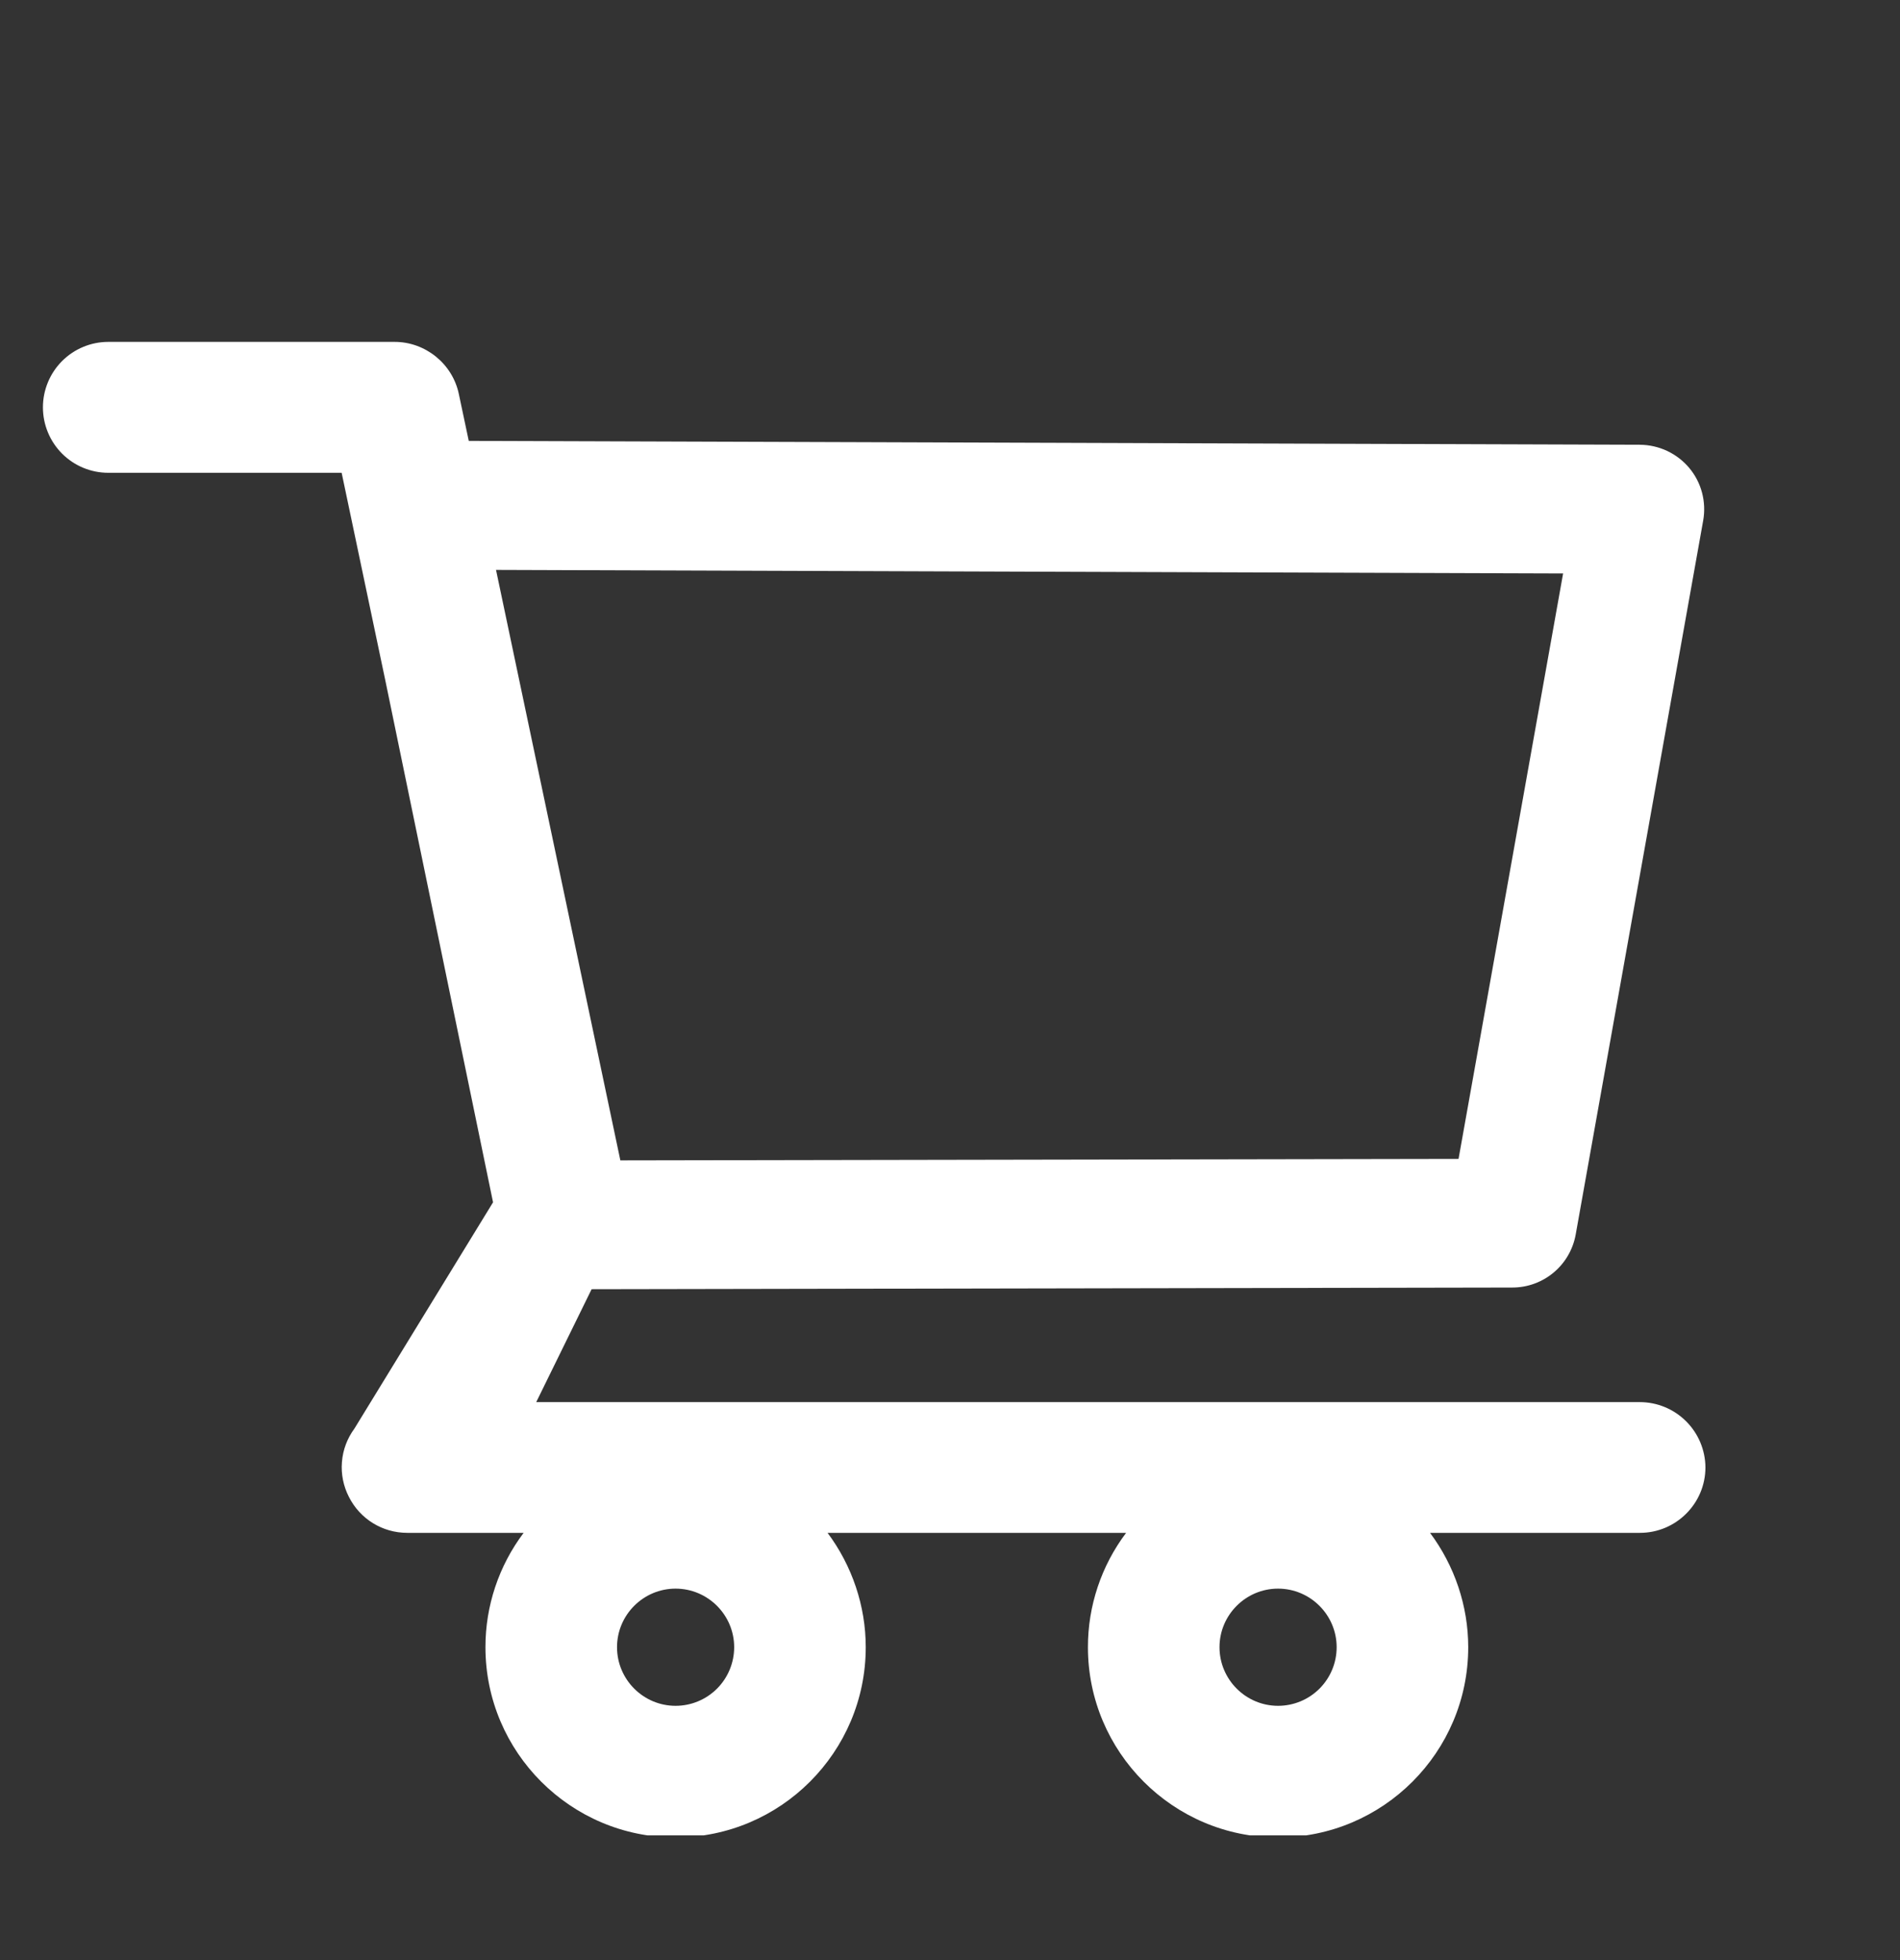 <svg width="32" height="33" viewBox="0 0 32 33" fill="none" xmlns="http://www.w3.org/2000/svg">
<rect x="0" y="0" width="32" height="33" fill="#333333" stroke="none"/>
<g clip-path="url(#clip0_14_12)">
<path d="M27.618 23.606H9.031L9.964 21.705L25.47 21.677C25.995 21.677 26.444 21.303 26.538 20.785L28.685 8.765C28.741 8.45 28.657 8.125 28.451 7.879C28.349 7.757 28.222 7.66 28.079 7.592C27.936 7.525 27.779 7.489 27.621 7.488L7.895 7.423L7.727 6.63C7.62 6.125 7.165 5.756 6.647 5.756H1.824C1.532 5.756 1.252 5.872 1.045 6.079C0.839 6.286 0.723 6.566 0.723 6.858C0.723 7.15 0.839 7.43 1.045 7.637C1.252 7.844 1.532 7.96 1.824 7.96H5.754L6.491 11.462L8.304 20.242L5.969 24.052C5.848 24.216 5.775 24.41 5.759 24.613C5.742 24.816 5.783 25.02 5.876 25.201C6.063 25.573 6.441 25.807 6.859 25.807H8.819C8.401 26.362 8.175 27.038 8.176 27.732C8.176 29.499 9.612 30.935 11.378 30.935C13.145 30.935 14.581 29.499 14.581 27.732C14.581 27.036 14.35 26.359 13.938 25.807H18.966C18.548 26.362 18.322 27.038 18.323 27.732C18.323 29.499 19.759 30.935 21.525 30.935C23.292 30.935 24.728 29.499 24.728 27.732C24.728 27.036 24.497 26.359 24.085 25.807H27.621C28.226 25.807 28.723 25.314 28.723 24.705C28.721 24.413 28.604 24.134 28.397 23.928C28.19 23.722 27.91 23.606 27.618 23.606ZM8.354 9.595L26.326 9.655L24.565 19.511L10.448 19.536L8.354 9.595ZM11.378 28.719C10.835 28.719 10.392 28.276 10.392 27.732C10.392 27.189 10.835 26.746 11.378 26.746C11.921 26.746 12.365 27.189 12.365 27.732C12.365 27.994 12.261 28.245 12.076 28.43C11.891 28.615 11.64 28.719 11.378 28.719ZM21.525 28.719C20.982 28.719 20.539 28.276 20.539 27.732C20.539 27.189 20.982 26.746 21.525 26.746C22.068 26.746 22.512 27.189 22.512 27.732C22.512 27.994 22.408 28.245 22.223 28.43C22.038 28.615 21.787 28.719 21.525 28.719Z" fill="white"/>
</g>
<defs>
<clipPath id="clip0_14_12">
<rect width="28.8" height="28.8" fill="white" transform="translate(0 2.1)"/>
</clipPath>
</defs>
</svg>
